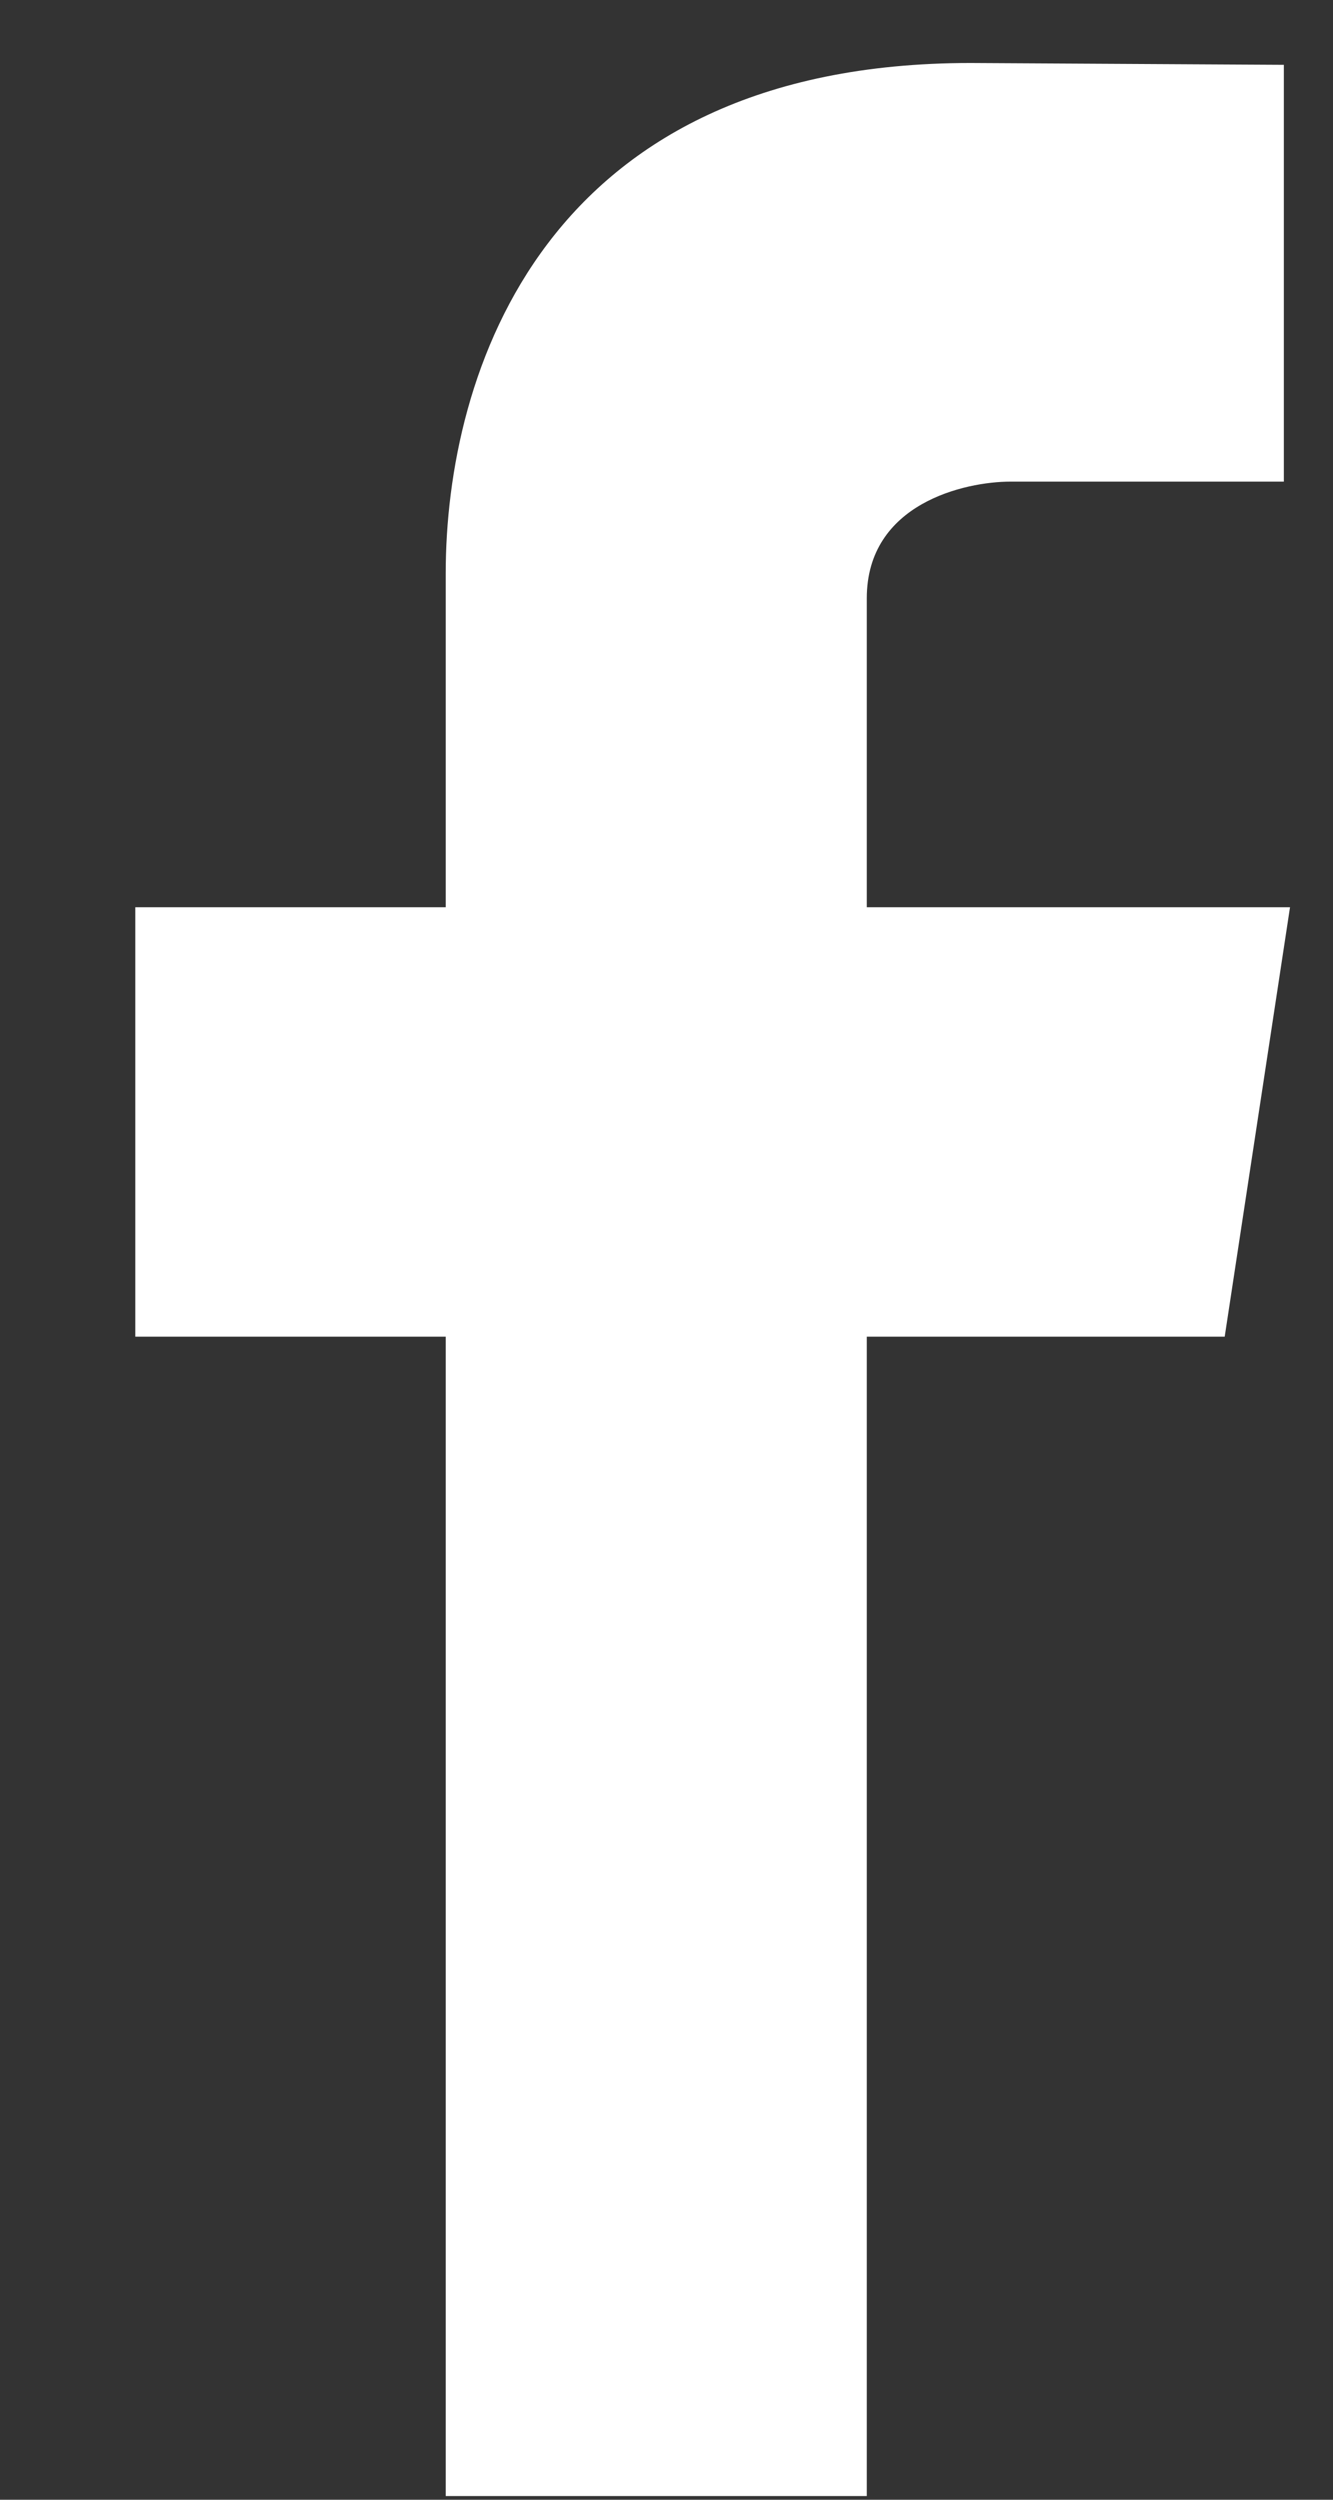 <svg width="8" height="15" viewBox="0 0 8 15" fill="none" xmlns="http://www.w3.org/2000/svg">
<rect x="0" y="0" width="8" height="15" fill="#333333" stroke="none"/>
<path fill-rule="evenodd" clip-rule="evenodd" d="M7.742 5.444H5.202V3.59C5.202 3.021 5.791 2.89 6.065 2.89H7.705V0.389L5.825 0.378C3.26 0.378 2.675 2.244 2.675 3.44V5.444H0.812V8.021H2.675V14.978H5.202V8.021H7.35L7.742 5.444Z" fill="white"/>
</svg>
